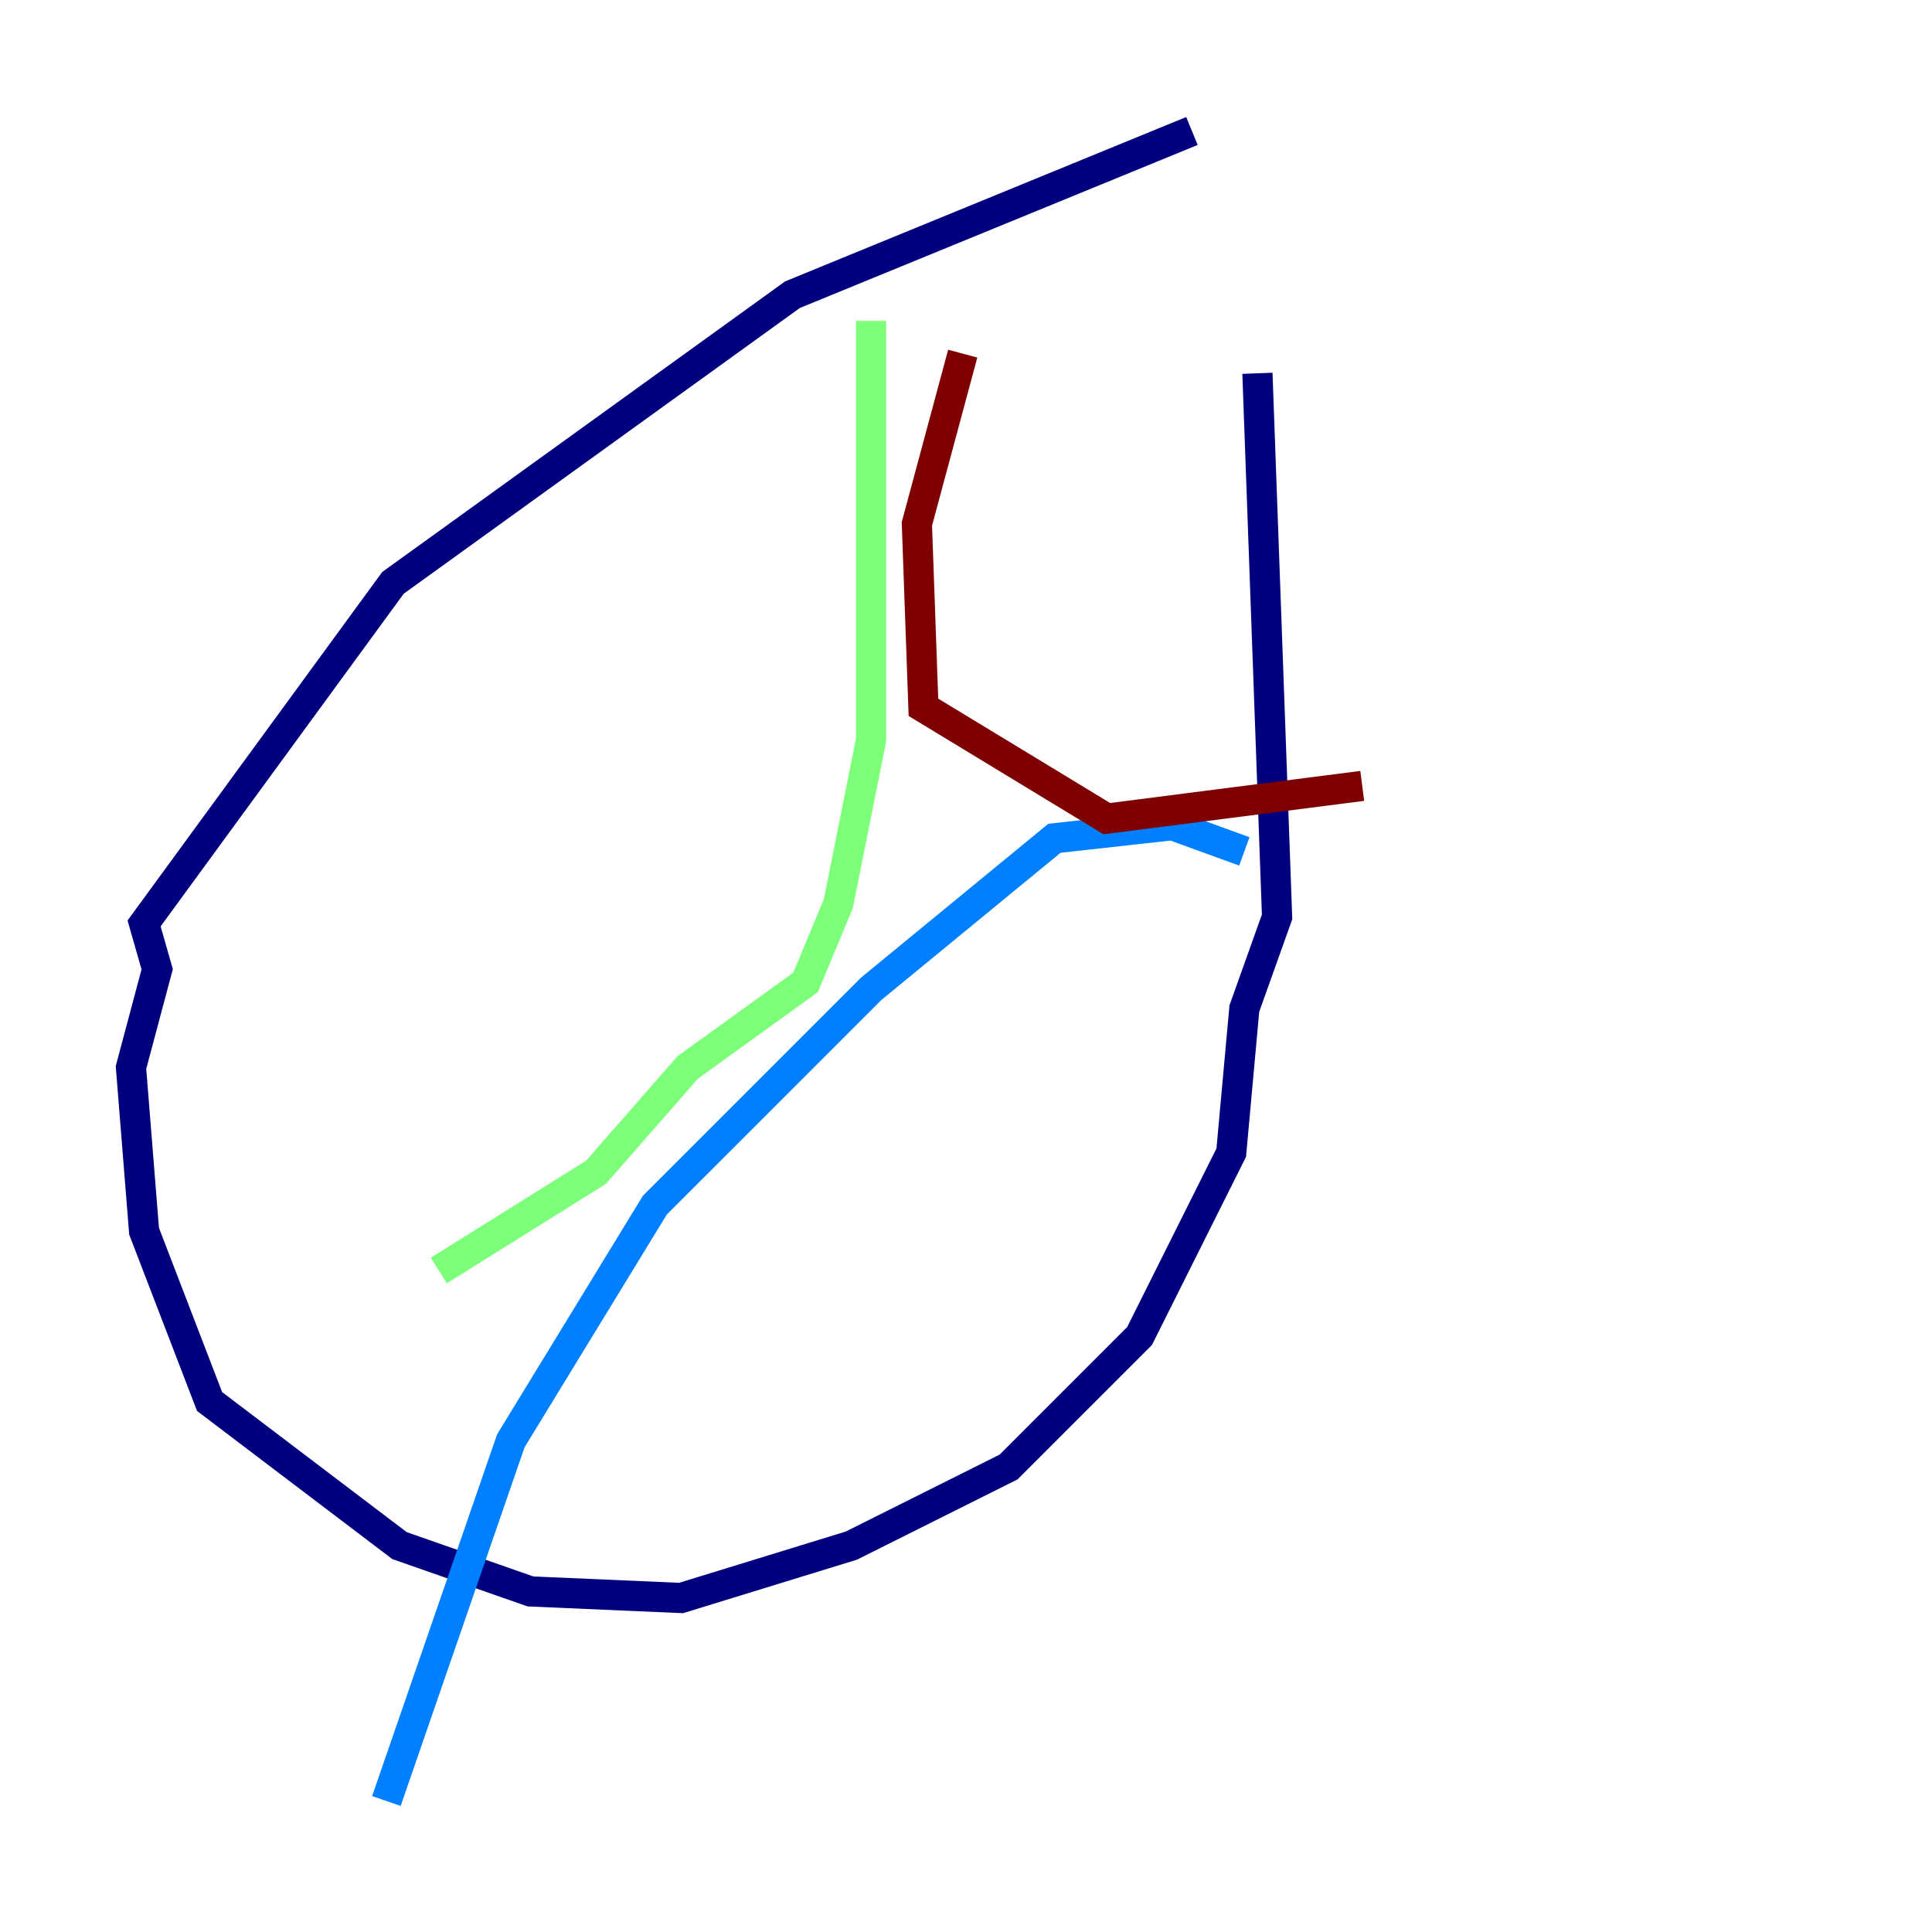 <?xml version="1.0" encoding="utf-8" ?>
<svg baseProfile="tiny" height="128" version="1.2" viewBox="0,0,128,128" width="128" xmlns="http://www.w3.org/2000/svg" xmlns:ev="http://www.w3.org/2001/xml-events" xmlns:xlink="http://www.w3.org/1999/xlink"><defs /><polyline fill="none" points="78.969,8.678 52.502,19.525 26.034,38.617 9.546,61.18 10.414,64.217 8.678,70.725 9.546,81.573 13.885,92.854 26.468,102.4 35.146,105.437 45.125,105.871 56.407,102.4 66.82,97.193 75.498,88.515 81.573,76.366 82.441,66.82 84.61,60.746 83.308,24.732" stroke="#00007f" stroke-width="2" /><polyline fill="none" points="82.441,56.407 77.668,54.671 69.858,55.539 57.709,65.519 43.39,79.837 33.844,95.458 25.6,119.322" stroke="#0080ff" stroke-width="2" /><polyline fill="none" points="57.709,21.261 57.709,49.031 55.539,59.878 53.37,65.085 45.559,70.725 39.485,77.668 29.071,84.176" stroke="#7cff79" stroke-width="2" /><polyline fill="none" points="28.203,88.081 28.203,88.081" stroke="#ff9400" stroke-width="2" /><polyline fill="none" points="63.783,23.43 60.746,34.712 61.18,46.861 73.329,54.237 90.251,52.068" stroke="#7f0000" stroke-width="2" /></svg>